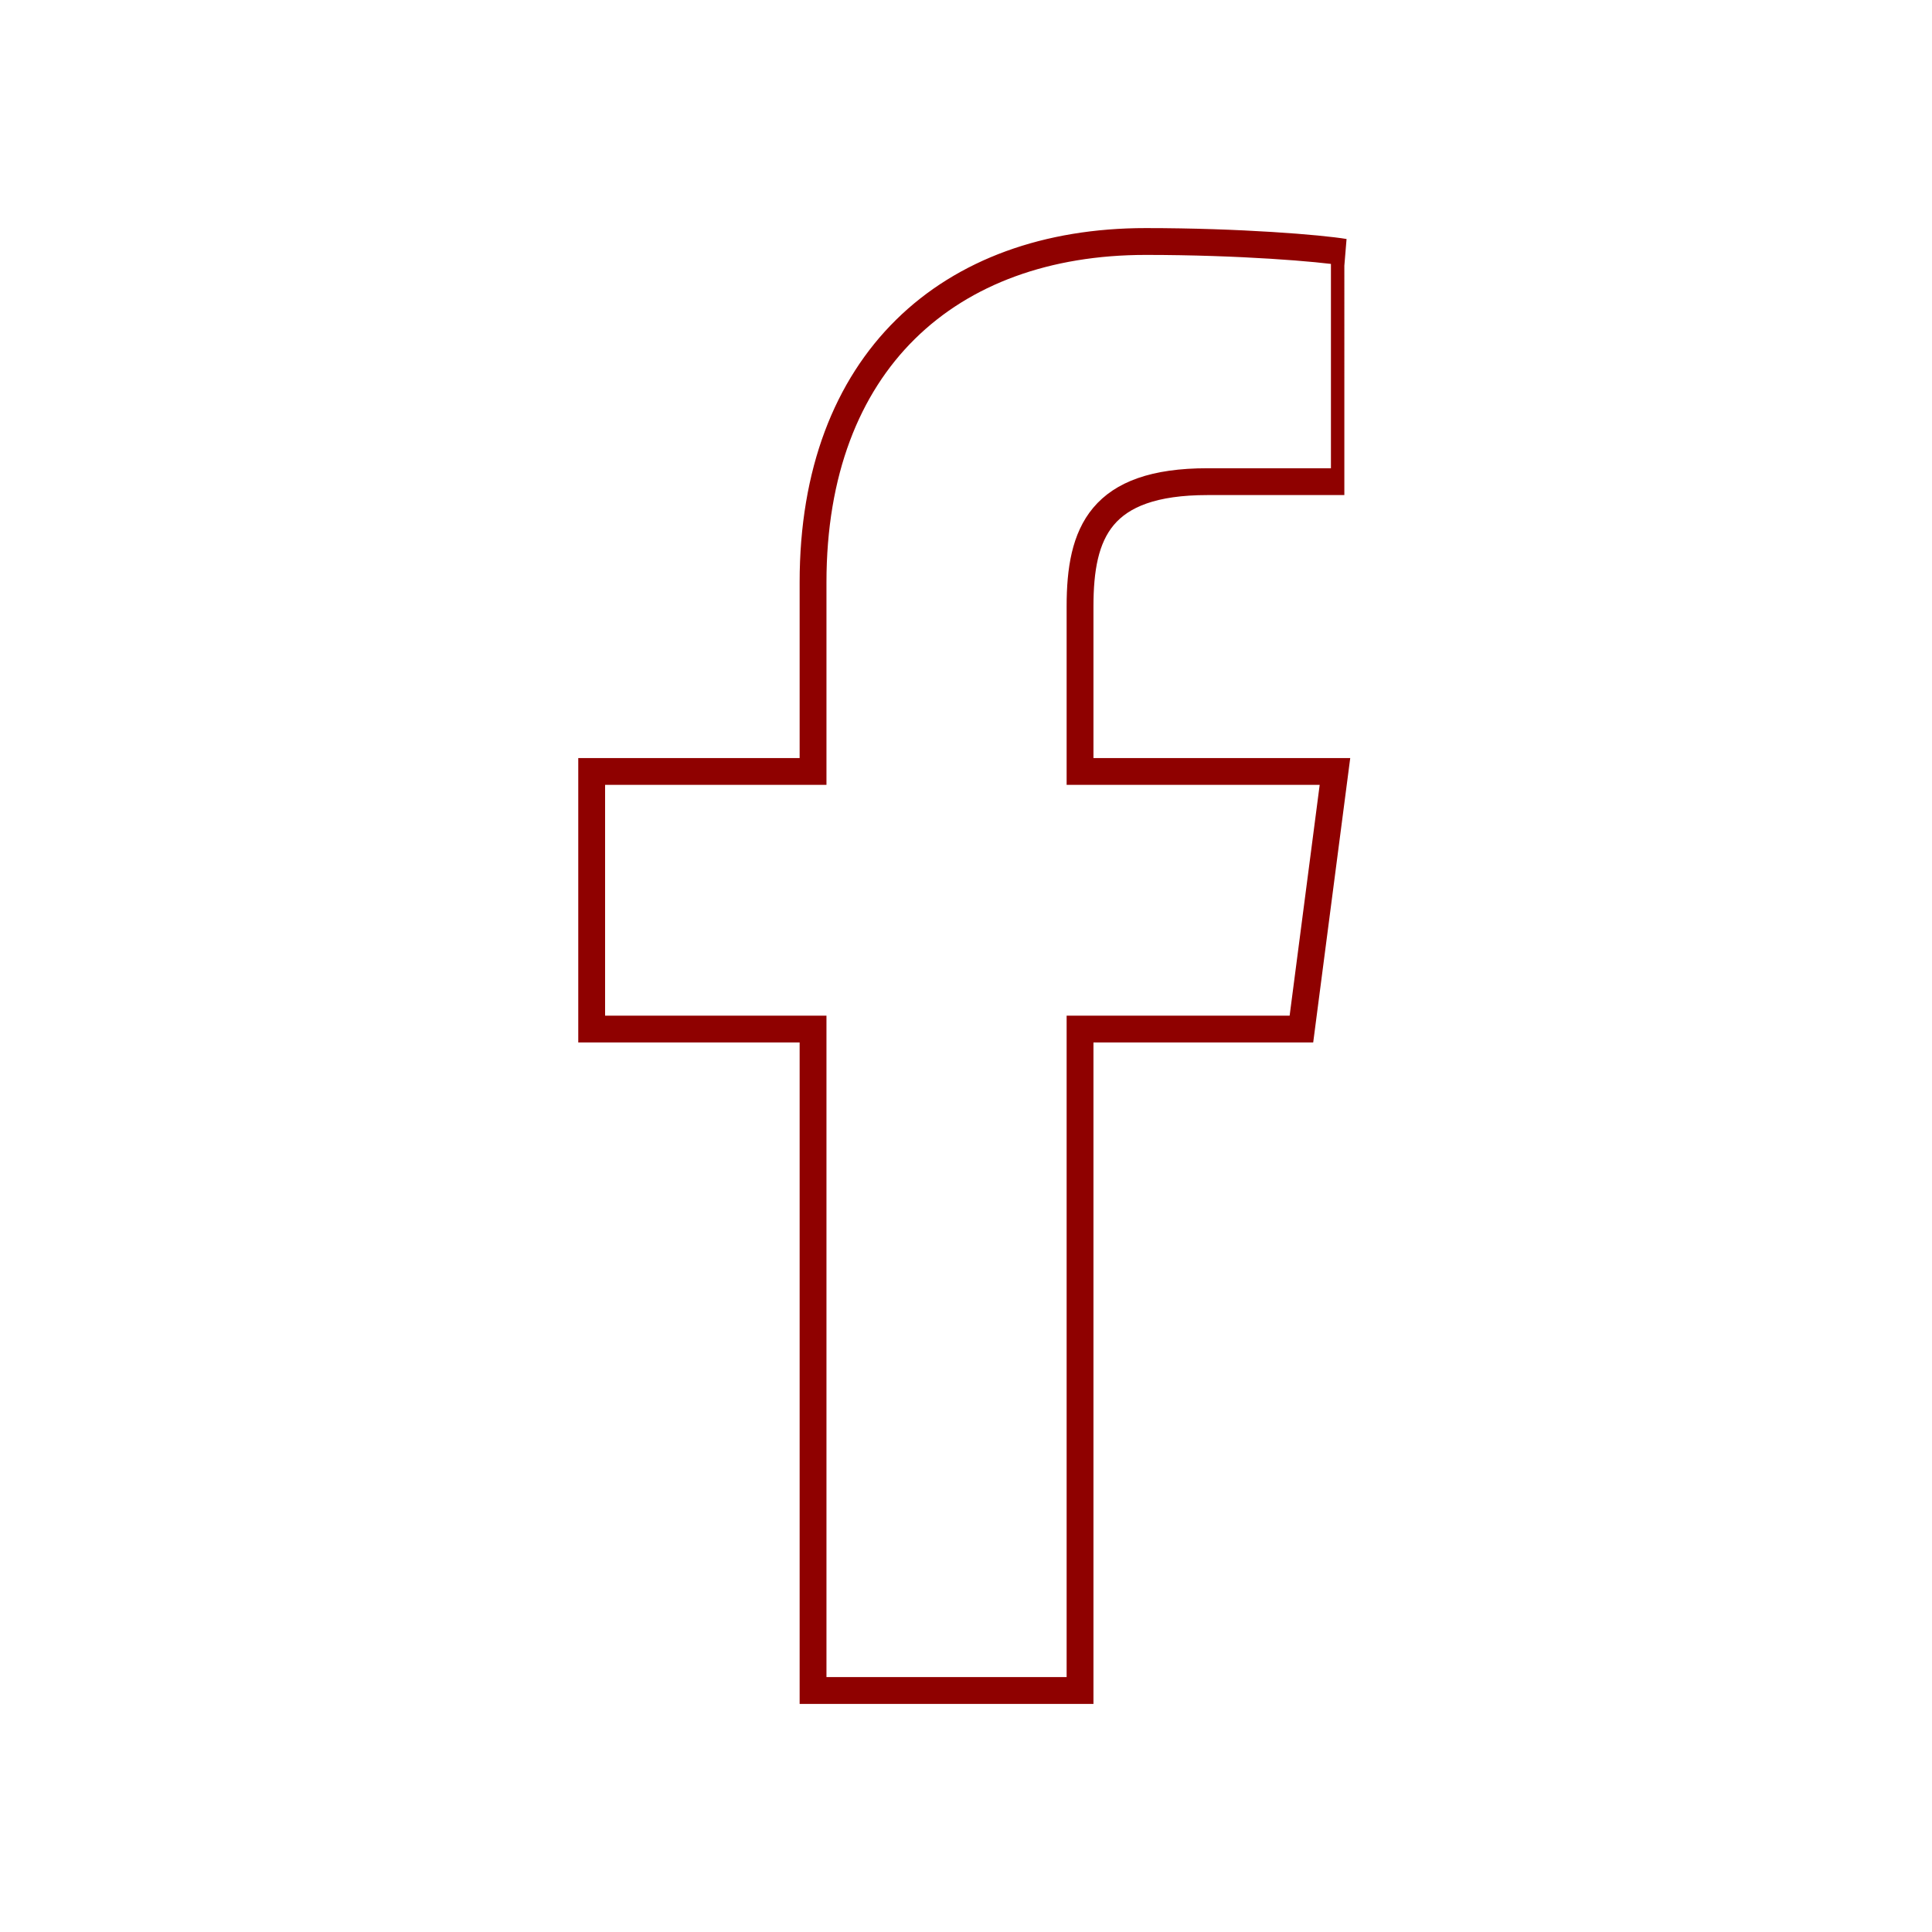 <?xml version="1.0" encoding="utf-8"?>
<!-- Generator: Adobe Illustrator 20.1.0, SVG Export Plug-In . SVG Version: 6.00 Build 0)  -->
<svg version="1.1" id="Layer_1" xmlns="http://www.w3.org/2000/svg" xmlns:xlink="http://www.w3.org/1999/xlink" x="0px" y="0px"
	 viewBox="0 0 144 144" style="enable-background:new 0 0 144 144;" xml:space="preserve">
<style type="text/css">
	.st0{fill:none;stroke:#8F0100;stroke-width:2;}
</style>
<g>
	<path class="st0" d="M100.2,35.9H90c-8,0-9.5,3.8-9.5,9.3v12.3h19L97,76.7H80.5V126H60.6V76.7H44.1V57.5h16.5V43.4
		C60.6,27,70.7,18,85.4,18c7,0,13,0.5,14.8,0.8C100.2,18.8,100.2,35.9,100.2,35.9z"/>
</g>
</svg>
